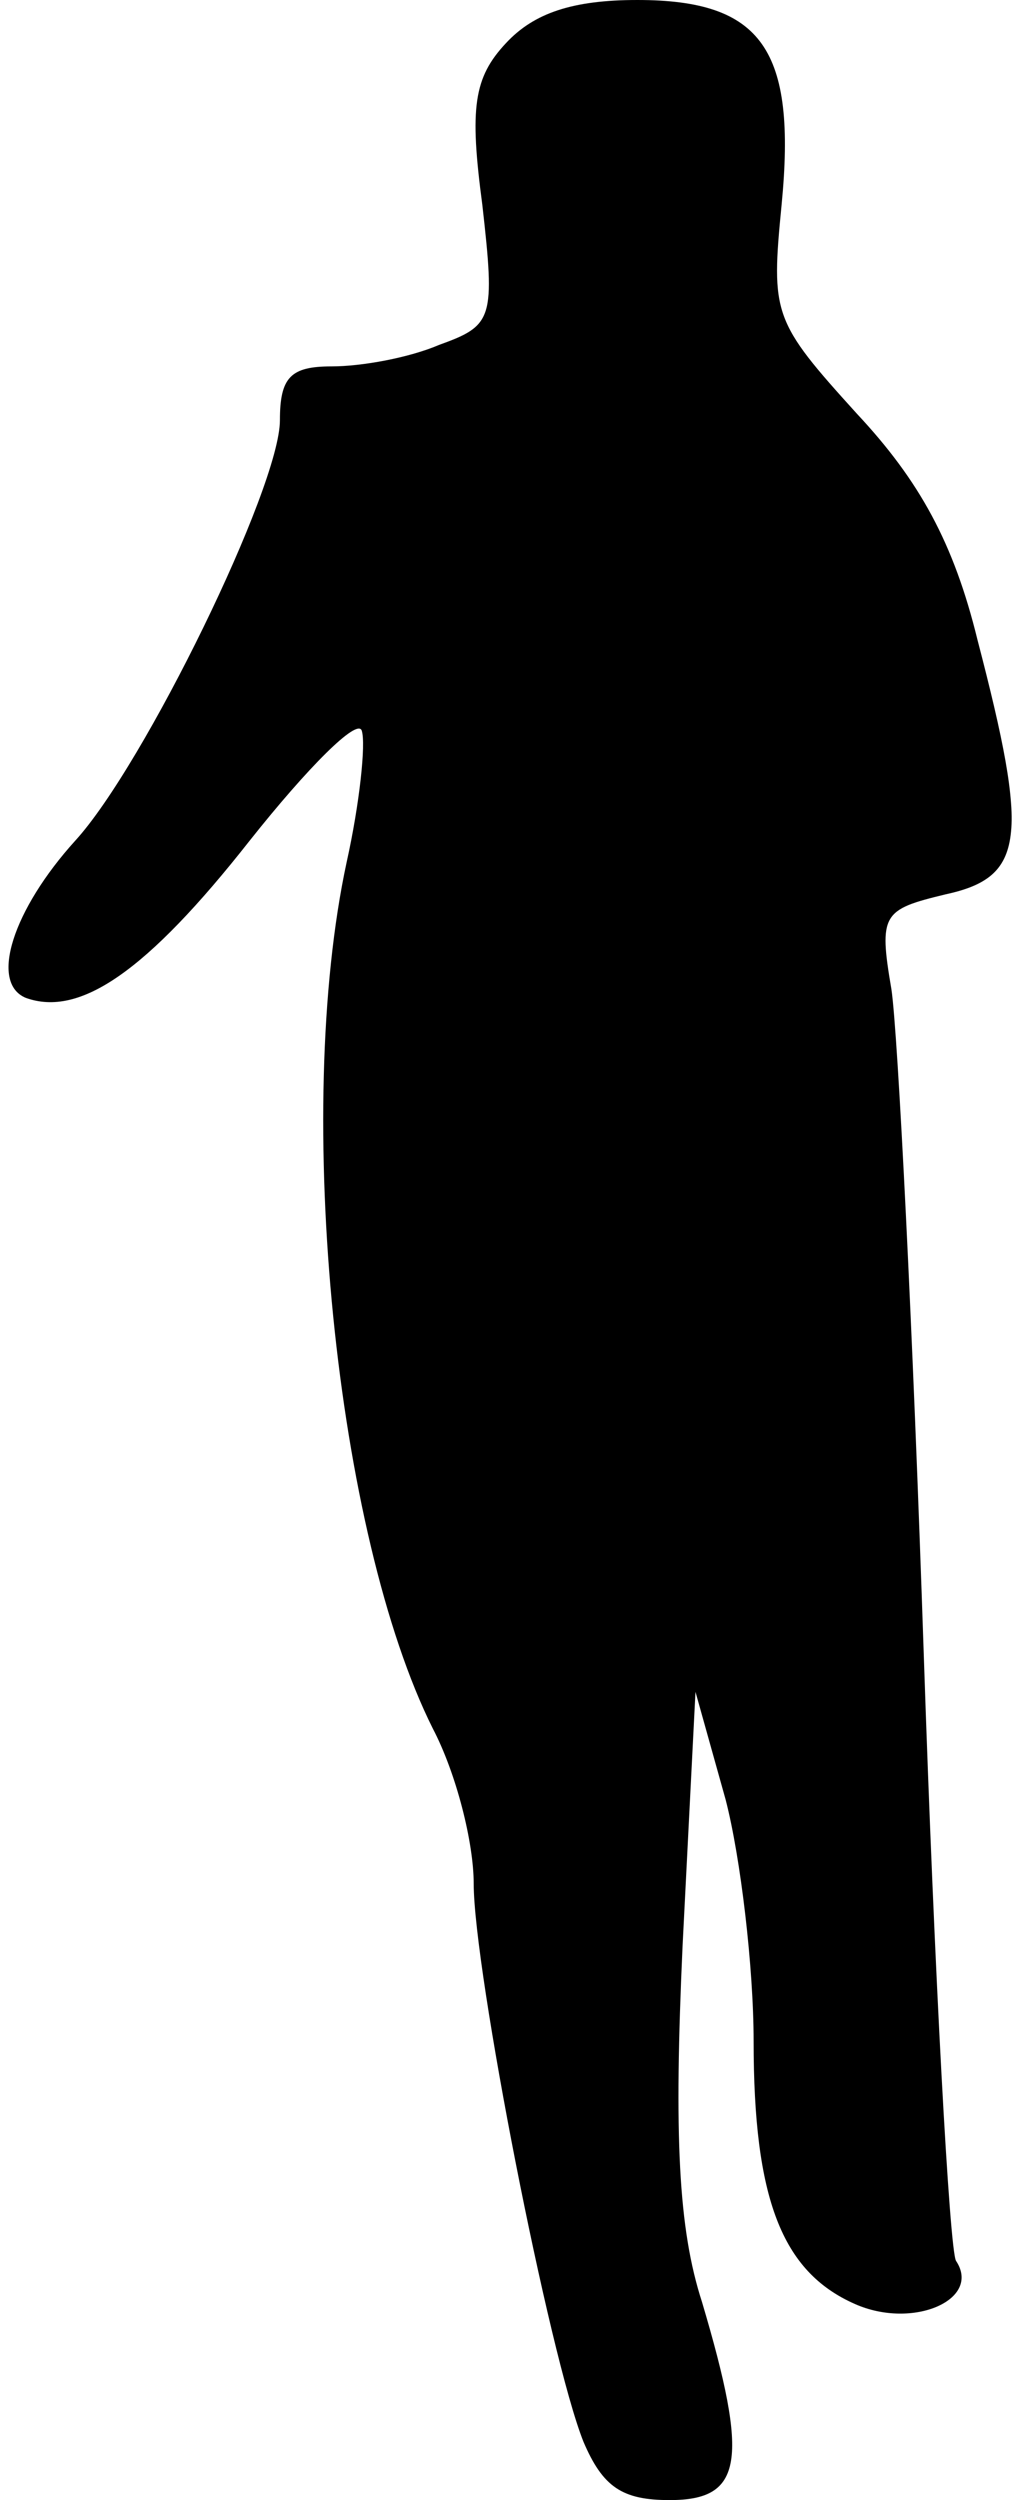 <?xml version="1.0" standalone="no"?>
<!DOCTYPE svg PUBLIC "-//W3C//DTD SVG 20010904//EN"
 "http://www.w3.org/TR/2001/REC-SVG-20010904/DTD/svg10.dtd">
<svg version="1.0" xmlns="http://www.w3.org/2000/svg"
 width="47pt" height="116pt" viewBox="0 0 47 116"
 preserveAspectRatio="xMidYMid meet">
<g transform="translate(0,116) scale(0.1,-0.1)"
fill="#000000" stroke="none">
<path fill="#000000" stroke="none" d="M235 1140 c-15 -16 -17 -30 -11 -75 6
-53 5 -56 -20 -65 -14 -6 -36 -10 -50 -10 -19 0 -24 -5 -24 -25 0 -31 -63
-160 -95 -195 -29 -32 -40 -66 -23 -73 25 -9 56 12 104 73 27 34 50 57 52 51
2 -6 -1 -34 -7 -61 -25 -116 -5 -312 40 -402 11 -21 19 -53 19 -72 0 -40 35
-219 51 -259 9 -21 18 -27 40 -27 34 0 37 18 15 92 -11 34 -13 77 -9 165 l6
118 14 -50 c7 -27 13 -78 13 -112 0 -73 13 -107 47 -122 27 -12 59 2 47 20 -3
5 -10 132 -15 282 -5 150 -12 288 -15 308 -6 35 -4 37 25 44 37 8 39 26 15
118 -11 45 -27 74 -56 105 -39 43 -40 46 -35 97 7 72 -9 95 -67 95 -30 0 -48
-6 -61 -20z"/>
</g>
</svg>
